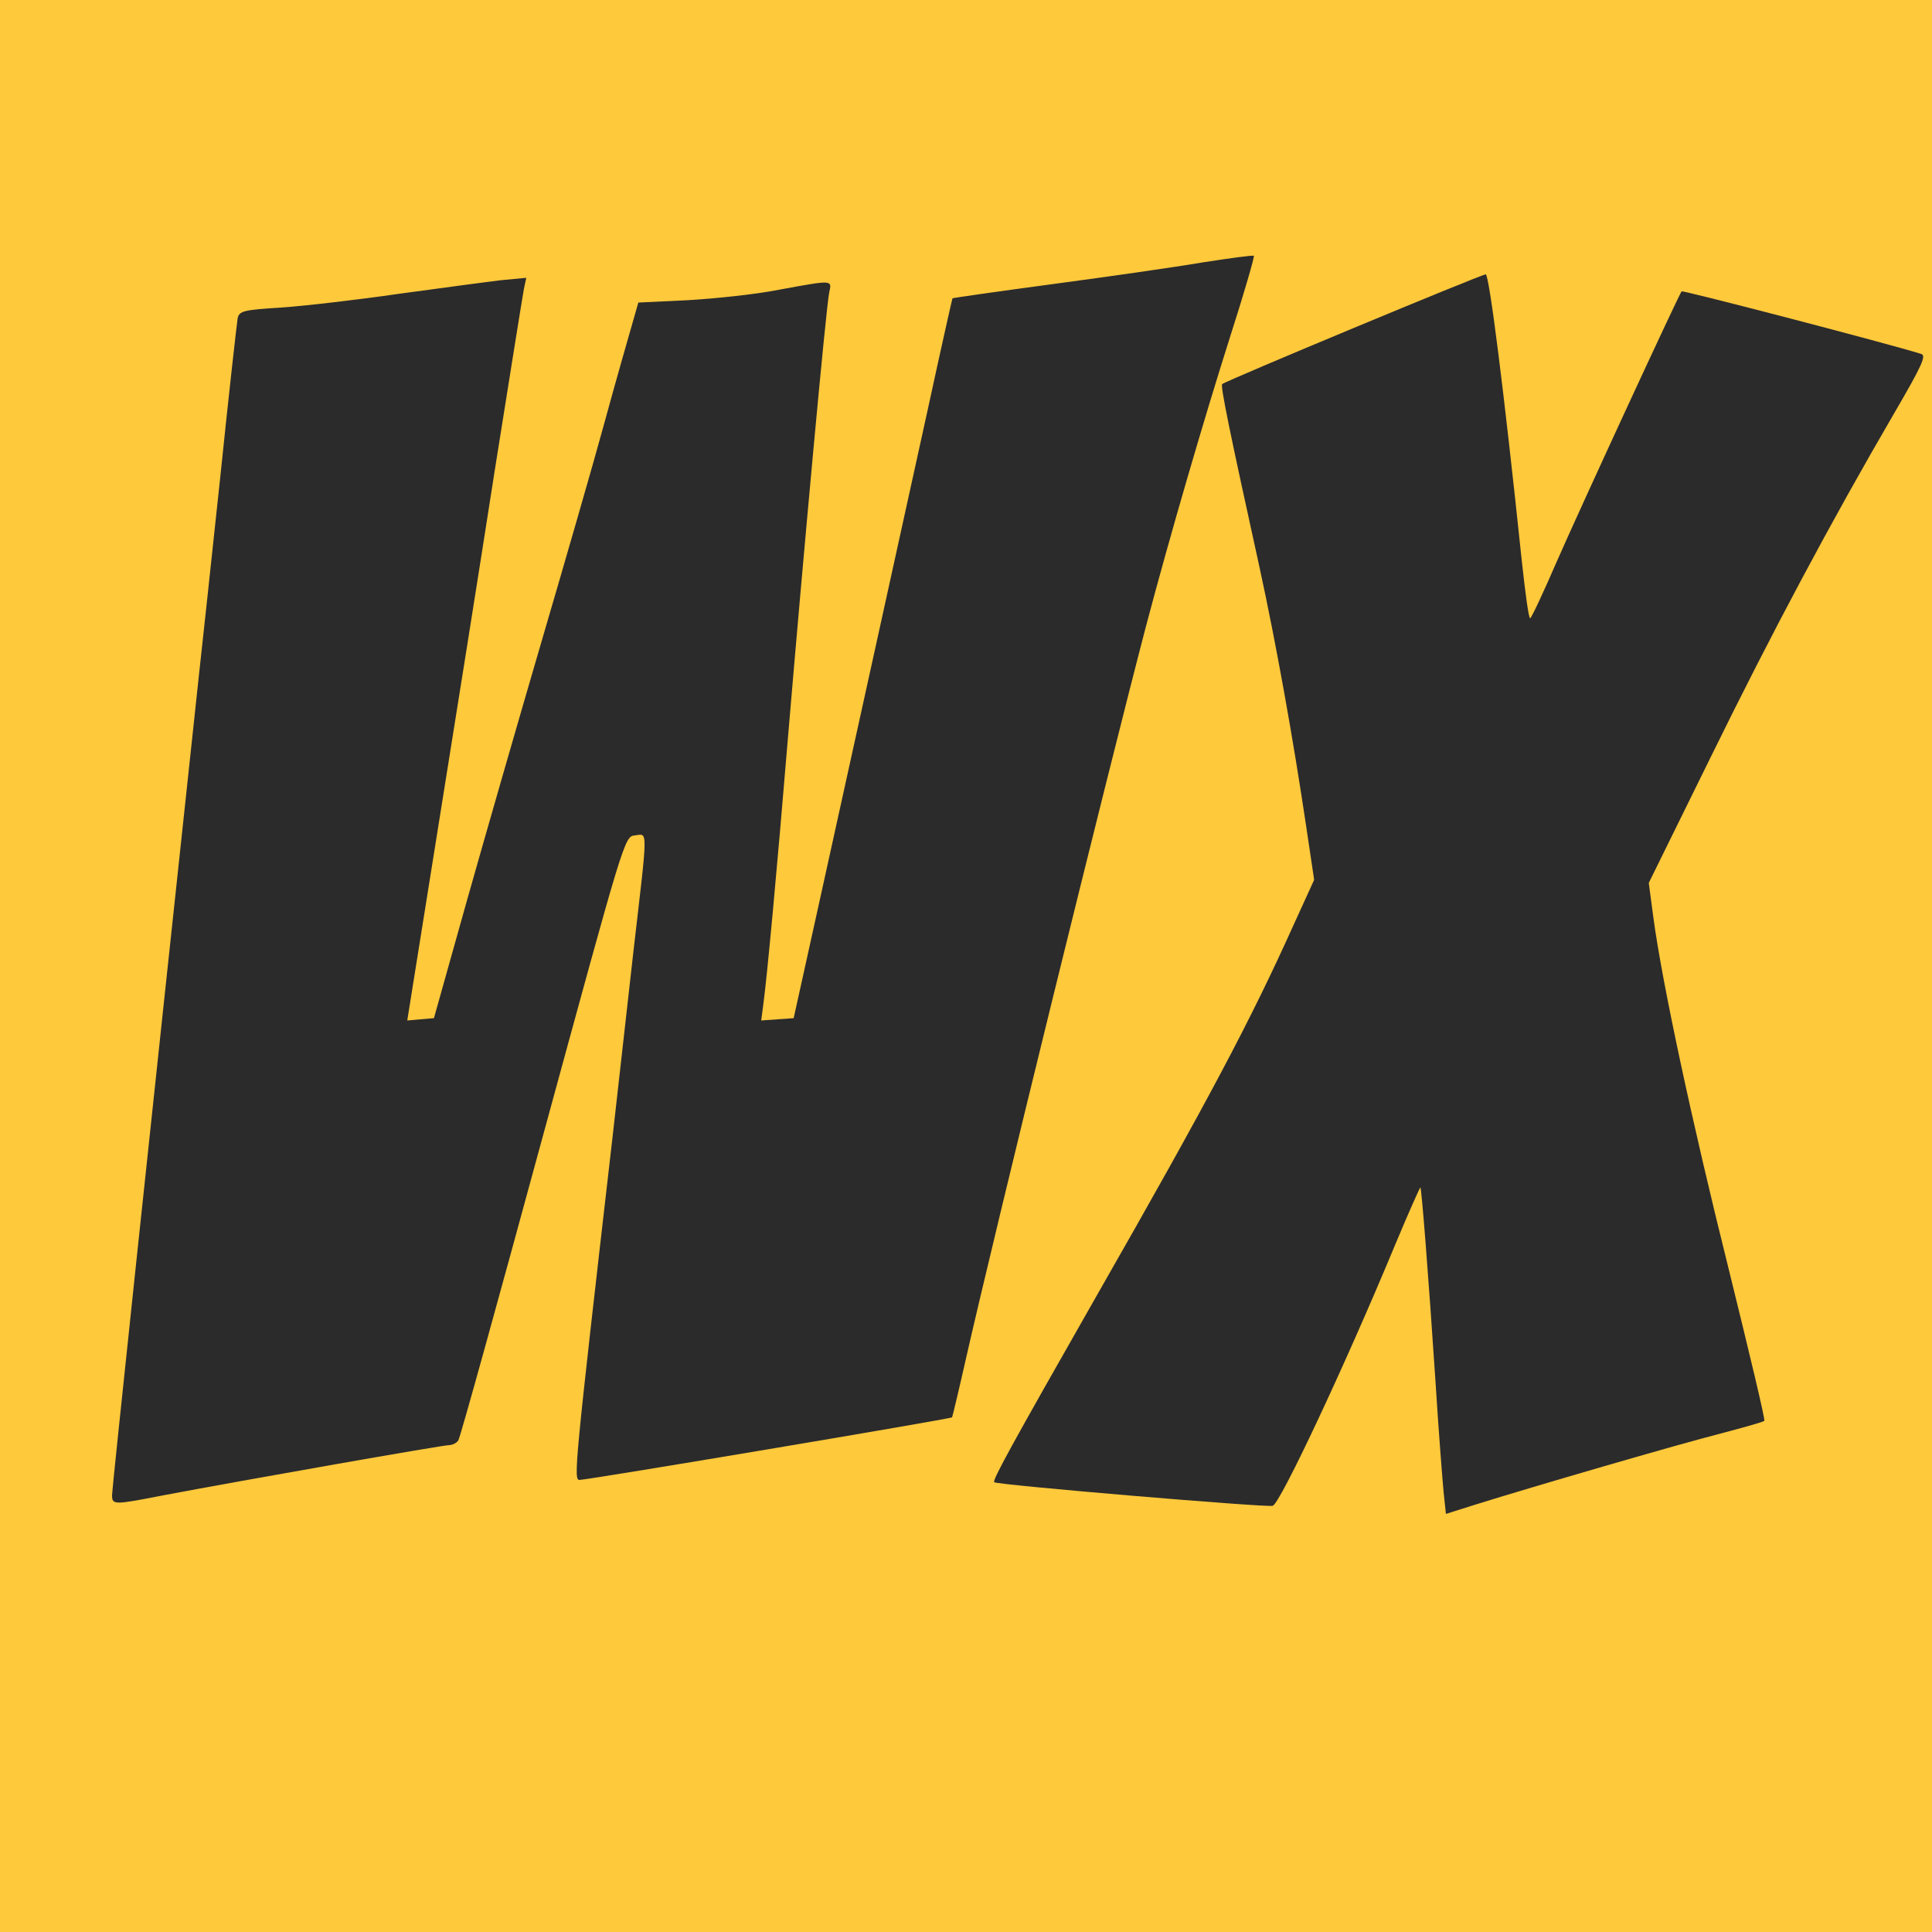 <?xml version="1.0" encoding="utf-8"?>
<!DOCTYPE svg PUBLIC "-//W3C//DTD SVG 20010904//EN" "http://www.w3.org/TR/2001/REC-SVG-20010904/DTD/svg10.dtd">
<svg version="1.0" xmlns="http://www.w3.org/2000/svg" width="500px" height="500px" viewBox="0 0 500 500" preserveAspectRatio="xMidYMid meet">
 <g fill="#ffc93c">
  <path d="M0 250 l0 -250 250 0 250 0 0 250 0 250 -250 0 -250 0 0 -250z m331.8 127.5 c6.7 -13.4 19.1 -41 26.3 -58.2 l6.3 -15.3 3.3 0 c1.8 0 3.3 0.5 3.3 1.1 0 0.6 0.7 10.4 1.5 21.7 0.8 11.4 2.1 29.4 2.9 40 0.8 10.6 1.6 19.5 1.8 19.8 0.3 0.2 2.5 -0.3 4.9 -1.1 6.4 -2.3 47.6 -14.3 59.9 -17.5 9.1 -2.3 10.5 -2.9 10.2 -4.6 -0.2 -1 -3.9 -16.1 -8.2 -33.4 -8.9 -35.6 -13.8 -57.8 -17.5 -79.3 -4.1 -24.3 -5 -20.8 13.3 -58 15.4 -31.3 31.6 -61.6 45.9 -86.2 3.9 -6.6 7 -12.1 6.9 -12.2 -0.4 -0.5 -52.5 -14.3 -53.9 -14.3 -1.5 0 -17.9 34.3 -32.3 67.3 l-6.9 15.7 -3.6 0 -3.6 0 -0.7 -7.2 c-0.9 -10.7 -8.8 -79.2 -9.1 -79.6 -0.4 -0.4 -60.8 24.7 -61.7 25.7 -0.5 0.4 0.5 6.7 2.1 14.1 8.7 40.3 11.1 51.6 13 62.5 3.2 18.3 7.1 45.4 7.1 49.1 0 3.5 -6.2 17.7 -17.1 39.7 -8.4 16.6 -17.3 32.8 -41 74.4 -17.6 30.8 -22.2 39.2 -21.7 39.4 0.9 0.3 61.5 5.6 62.8 5.5 0.8 0 3.4 -4.2 5.8 -9.1z m-270.3 2.5 c12.1 -2.2 29 -5.2 37.5 -6.6 8.5 -1.5 15.9 -3.1 16.4 -3.5 0.4 -0.4 10.4 -35.8 22 -78.6 l21.2 -77.8 5.7 -0.3 5.7 -0.3 0 4.9 c0 2.7 -1.3 16.6 -3 30.8 -1.6 14.3 -4.1 36.3 -5.5 48.9 -7 60.9 -9.2 81 -8.9 81.3 0.2 0.3 80.6 -12.7 88.4 -14.3 2.3 -0.5 2.7 -1.5 5.8 -15.3 7.5 -32.9 36.7 -151.9 46.8 -190.2 5.8 -21.8 14.8 -53.2 20.7 -71.5 3 -9.3 5.3 -17.1 5.2 -17.3 -0.1 -0.1 -2.6 0.2 -5.6 0.8 -2.9 0.6 -18.6 2.8 -34.8 5 -16.2 2.2 -29.5 4.1 -29.6 4.2 -0.1 0.2 -3 13.1 -6.4 28.8 -7.6 34.7 -19.9 90.5 -28.4 129 l-6.3 28.5 -7.2 0.3 c-8.6 0.3 -8 3.1 -5.2 -23.8 1.1 -10.7 3.6 -38.4 5.5 -61.5 1.9 -23.1 4.8 -55.9 6.5 -73 1.6 -17 2.8 -31.1 2.6 -31.2 -0.1 -0.2 -4 0.4 -8.7 1.2 -4.6 0.9 -14.1 1.8 -21.1 2.2 l-12.6 0.6 -1.6 5.6 c-0.9 3.1 -4.2 14.6 -7.2 25.6 -3 11 -10.3 36.2 -16.1 56 -5.8 19.8 -14.5 50 -19.3 67 l-8.7 31 -6.7 0.3 c-5.9 0.3 -6.6 0.1 -6.6 -1.6 0 -1 4.1 -27.2 9 -58.3 5 -31 11.5 -71.9 14.5 -90.9 3.1 -19 5.8 -35.7 6.1 -37.3 0.7 -3.5 0.7 -3.5 -24.9 0.3 -11.1 1.6 -25.1 3.2 -31 3.6 -9.8 0.6 -10.8 0.9 -11.2 2.8 -0.2 1.2 -2.3 19.7 -4.5 41.1 -2.3 21.5 -4.8 44.6 -5.5 51.5 -0.7 6.9 -5.9 55 -11.4 107 -5.5 52 -10.3 95.8 -10.6 97.4 -0.5 2.8 -0.4 2.8 3.2 2.2 2.1 -0.3 13.7 -2.4 25.8 -4.6z"/>
 </g>
 <g fill="#2b2b2b">
  <path d="M373.6 386.1 c-0.3 -3.1 -1.3 -15.9 -2.1 -28.6 -1.8 -27.2 -3.6 -49.9 -3.9 -50.2 -0.1 -0.1 -3.1 6.6 -6.6 15 -13 31.3 -29.6 66.6 -31.6 67.4 -1.4 0.5 -71.4 -5.4 -72.1 -6.1 -0.5 -0.5 3.9 -8.6 26.7 -48.6 28.8 -50.4 39.6 -70.8 50.9 -95.9 l5.2 -11.4 -2.1 -14.1 c-3.4 -22.8 -7.7 -46.8 -12 -66.6 -7.9 -35.9 -10.2 -47.2 -9.7 -47.6 0.8 -0.8 67.1 -28.4 68.2 -28.4 0.9 0 4.7 29.9 9.3 73.8 0.9 8.3 1.8 15.2 2.2 15.2 0.3 0 3.4 -6.6 6.9 -14.7 6.5 -14.8 31.6 -69.1 32.3 -69.9 0.4 -0.3 53.8 13.6 62 16.2 1.4 0.4 0.2 3 -6.9 15.2 -16.5 28.3 -31.8 57 -47.6 89.2 l-16 32.5 1.2 9 c2.2 16.5 9.9 52.6 19.6 91.4 5.2 21.1 9.4 38.6 9.1 38.8 -0.2 0.3 -5.3 1.7 -11.3 3.3 -10.7 2.7 -48.8 13.8 -63.5 18.4 l-7.6 2.4 -0.6 -5.7z"/>
  <path d="M29 386.9 c0 -1.6 9.3 -89.3 22.4 -211.4 0.8 -7.1 3.3 -30.5 5.6 -52 2.2 -21.4 4.3 -39.9 4.5 -41.1 0.4 -1.9 1.4 -2.2 11.2 -2.8 5.9 -0.4 19.8 -2 30.8 -3.6 11 -1.5 22.9 -3.1 26.3 -3.5 l6.4 -0.6 -0.6 2.8 c-0.3 1.5 -3.7 22.8 -7.6 47.3 -3.8 24.5 -10.5 66.5 -14.8 93.3 l-7.8 48.8 3.4 -0.3 3.5 -0.3 8.7 -31 c4.8 -17 13.5 -47.2 19.3 -67 5.8 -19.8 13.1 -45 16.1 -56 3 -11 6.3 -22.5 7.2 -25.6 l1.6 -5.6 12.6 -0.6 c7 -0.4 17.7 -1.5 23.7 -2.7 14.2 -2.6 13.8 -2.6 13.1 0.7 -0.8 3.6 -6.7 68 -10.6 114.3 -3 36.2 -5.5 63 -6.5 70.3 l-0.5 3.8 4.2 -0.3 4.2 -0.3 6.3 -28.5 c8.7 -39.3 20.9 -95 28.4 -129 3.4 -15.7 6.3 -28.6 6.4 -28.8 0.1 -0.1 11.9 -1.8 26.1 -3.7 14.2 -1.9 31.7 -4.4 38.7 -5.6 7.1 -1.1 13 -1.9 13.2 -1.7 0.2 0.2 -2.5 9.6 -6.1 20.8 -6.8 21.4 -15.7 51.9 -21.8 75 -10 38.2 -39 156 -46.7 190 -1.8 8 -3.4 14.6 -3.5 14.8 -0.2 0.4 -94.3 16.2 -96.4 16.2 -1.6 0 -1.4 -2.6 8.5 -88.5 1.4 -12.6 3.9 -34.6 5.5 -48.9 3.7 -31.9 3.7 -29.8 0.3 -29.4 -2.7 0.3 -2.7 0.5 -23.8 77.8 -11.6 42.6 -21.4 78.1 -21.9 78.8 -0.4 0.6 -1.5 1.2 -2.4 1.2 -1.6 0 -52.3 8.9 -74 13 -12.8 2.5 -13.2 2.5 -13.2 -0.1z"/>
 </g>
</svg>